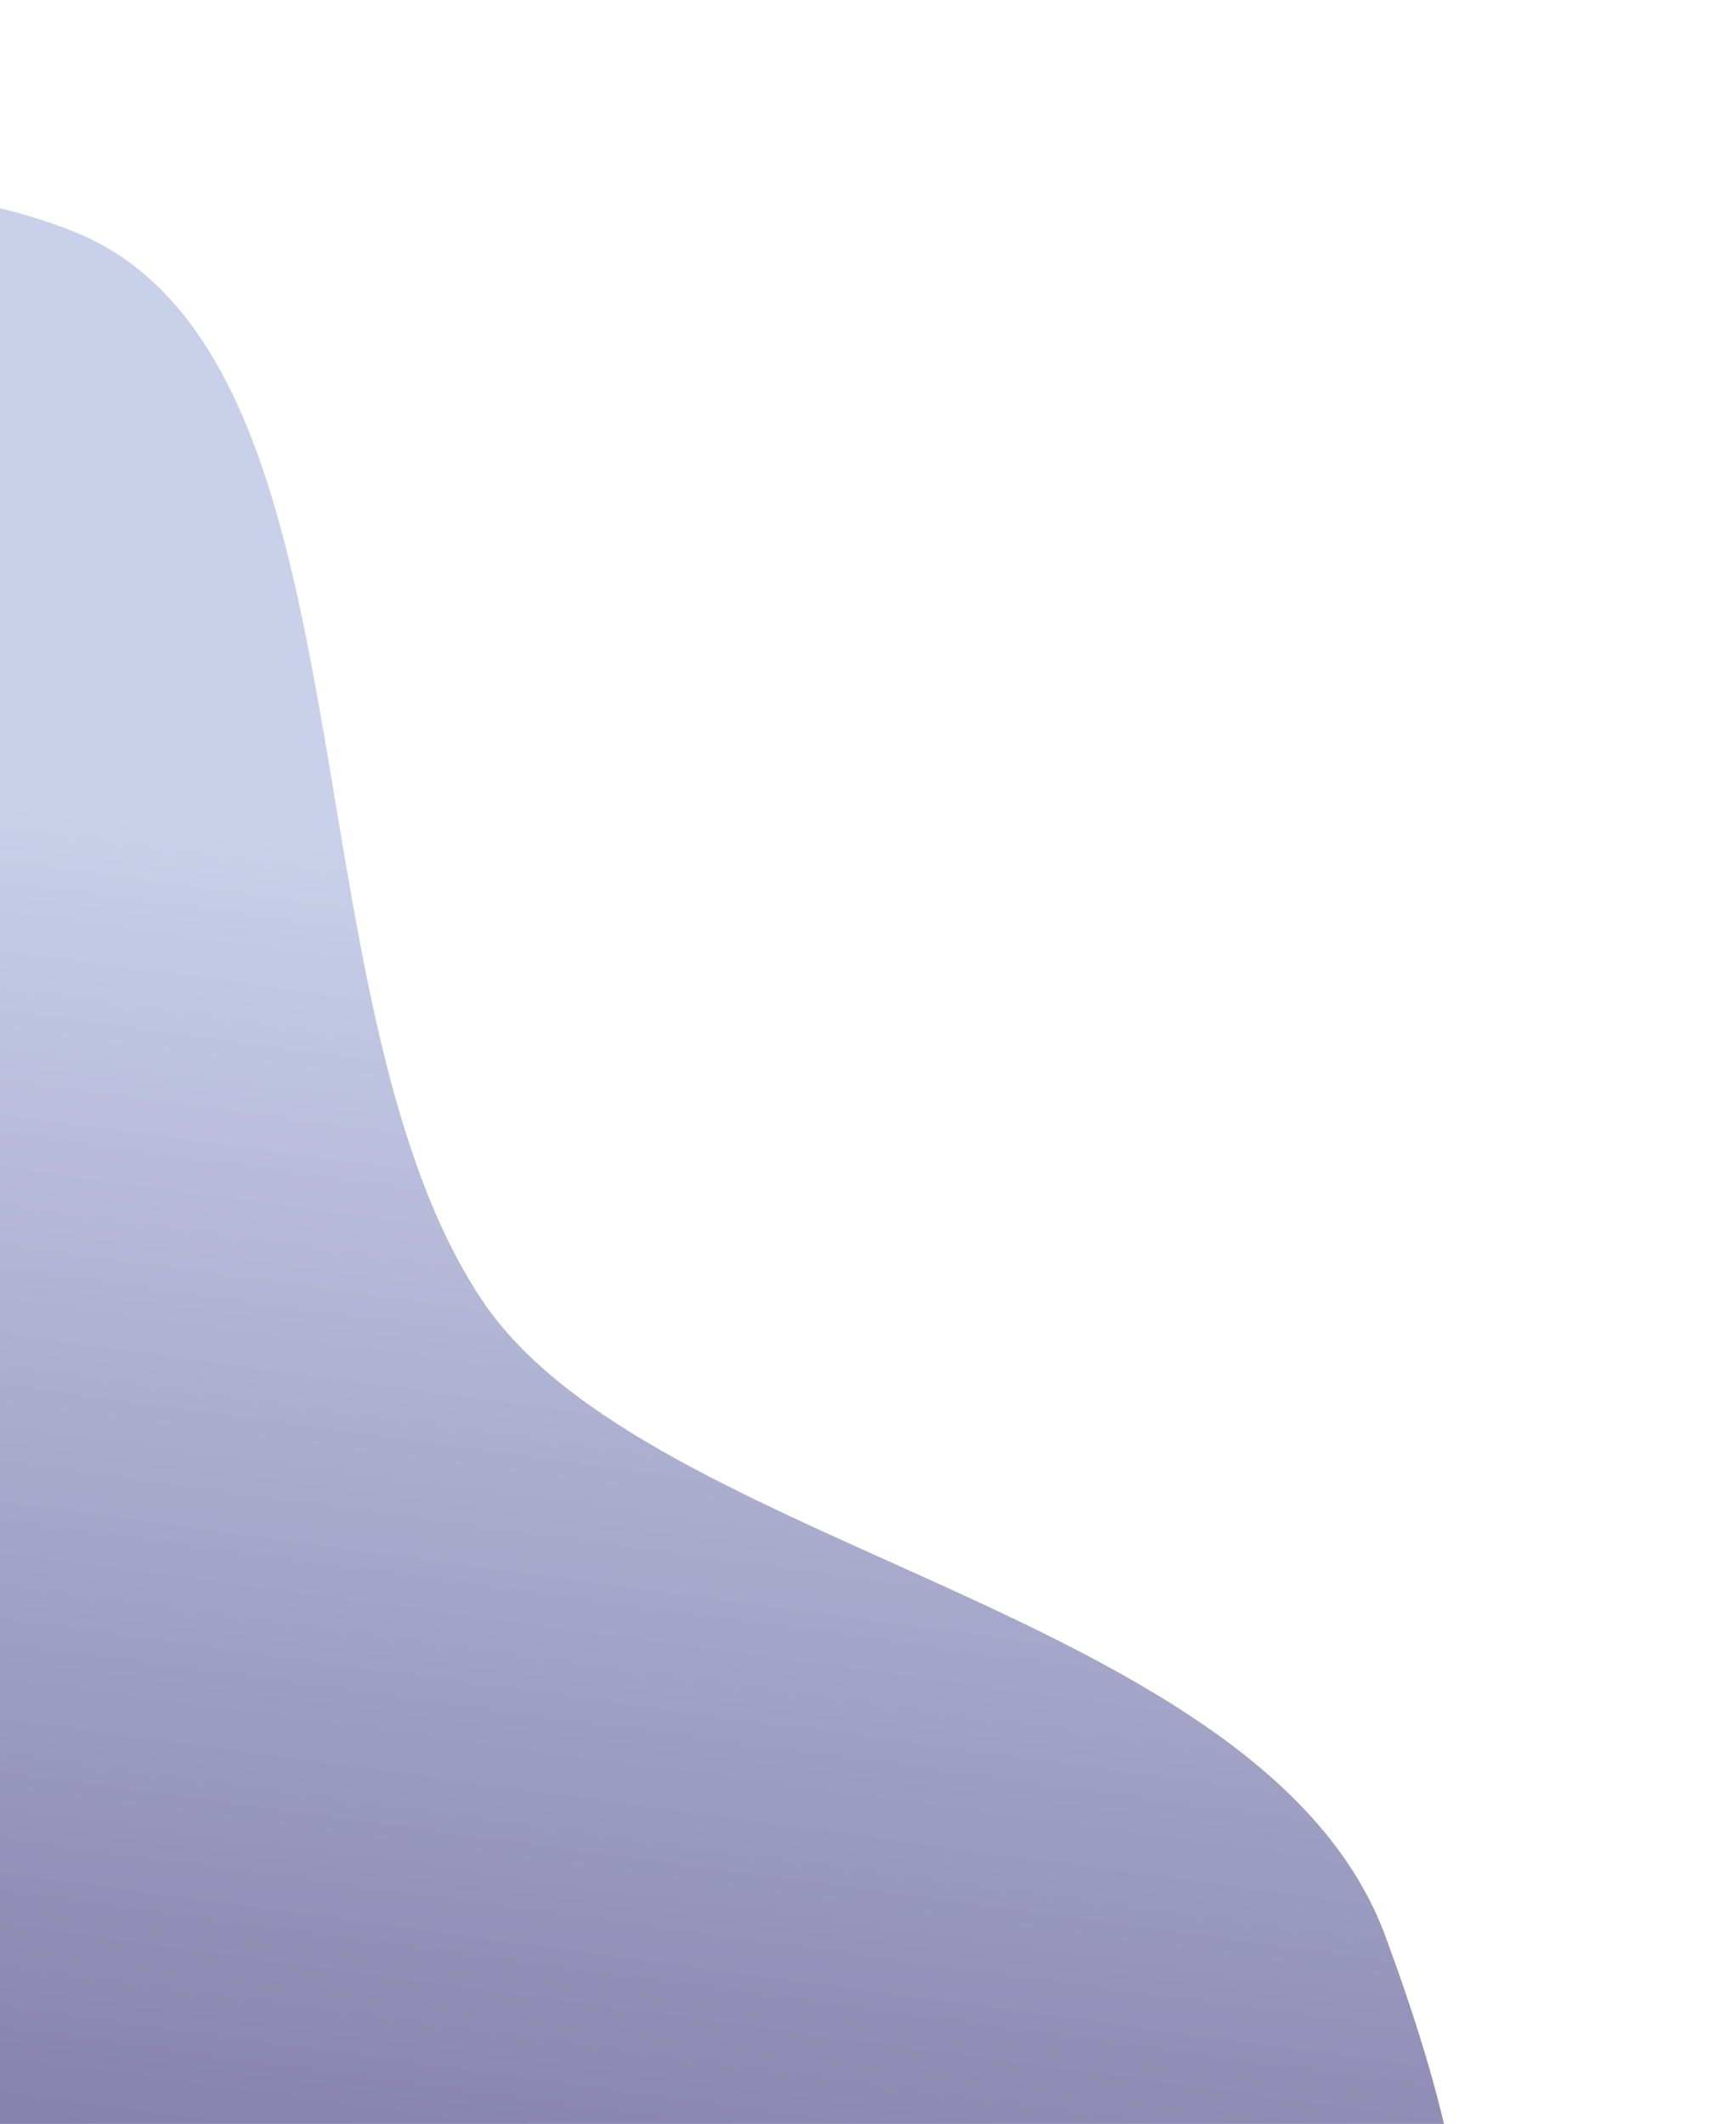 <svg width="596" height="729" viewBox="0 0 596 729" fill="none" xmlns="http://www.w3.org/2000/svg">
<path fill-rule="evenodd" clip-rule="evenodd" d="M-134.862 1188.86C-226.966 1196.33 -321.632 1204.91 -400.739 1153.32C-495.61 1091.45 -614.402 1009.03 -615.1 875.664C-615.813 739.53 -460.715 676.541 -403.872 555.049C-350.884 441.799 -378.057 287.139 -298.431 198.842C-212.123 103.135 -81.238 37.212 25.085 79.379C130.795 121.302 96.416 341.934 165.238 445.894C222.463 532.337 434.292 552.129 475.733 664.815C517.709 778.957 510.514 825.62 459.474 923.151C415.776 1006.65 156.732 1071.28 82.129 1114.18C11.998 1154.51 -58.811 1182.7 -134.862 1188.86Z" fill="url(#paint0_linear)"/>
<defs>
<linearGradient id="paint0_linear" x1="151.5" y1="296" x2="81.859" y2="807.111" gradientUnits="userSpaceOnUse">
<stop stop-color="#C9D0EA"/>
<stop offset="1" stop-color="#7C76A3"/>
</linearGradient>
</defs>
</svg>
